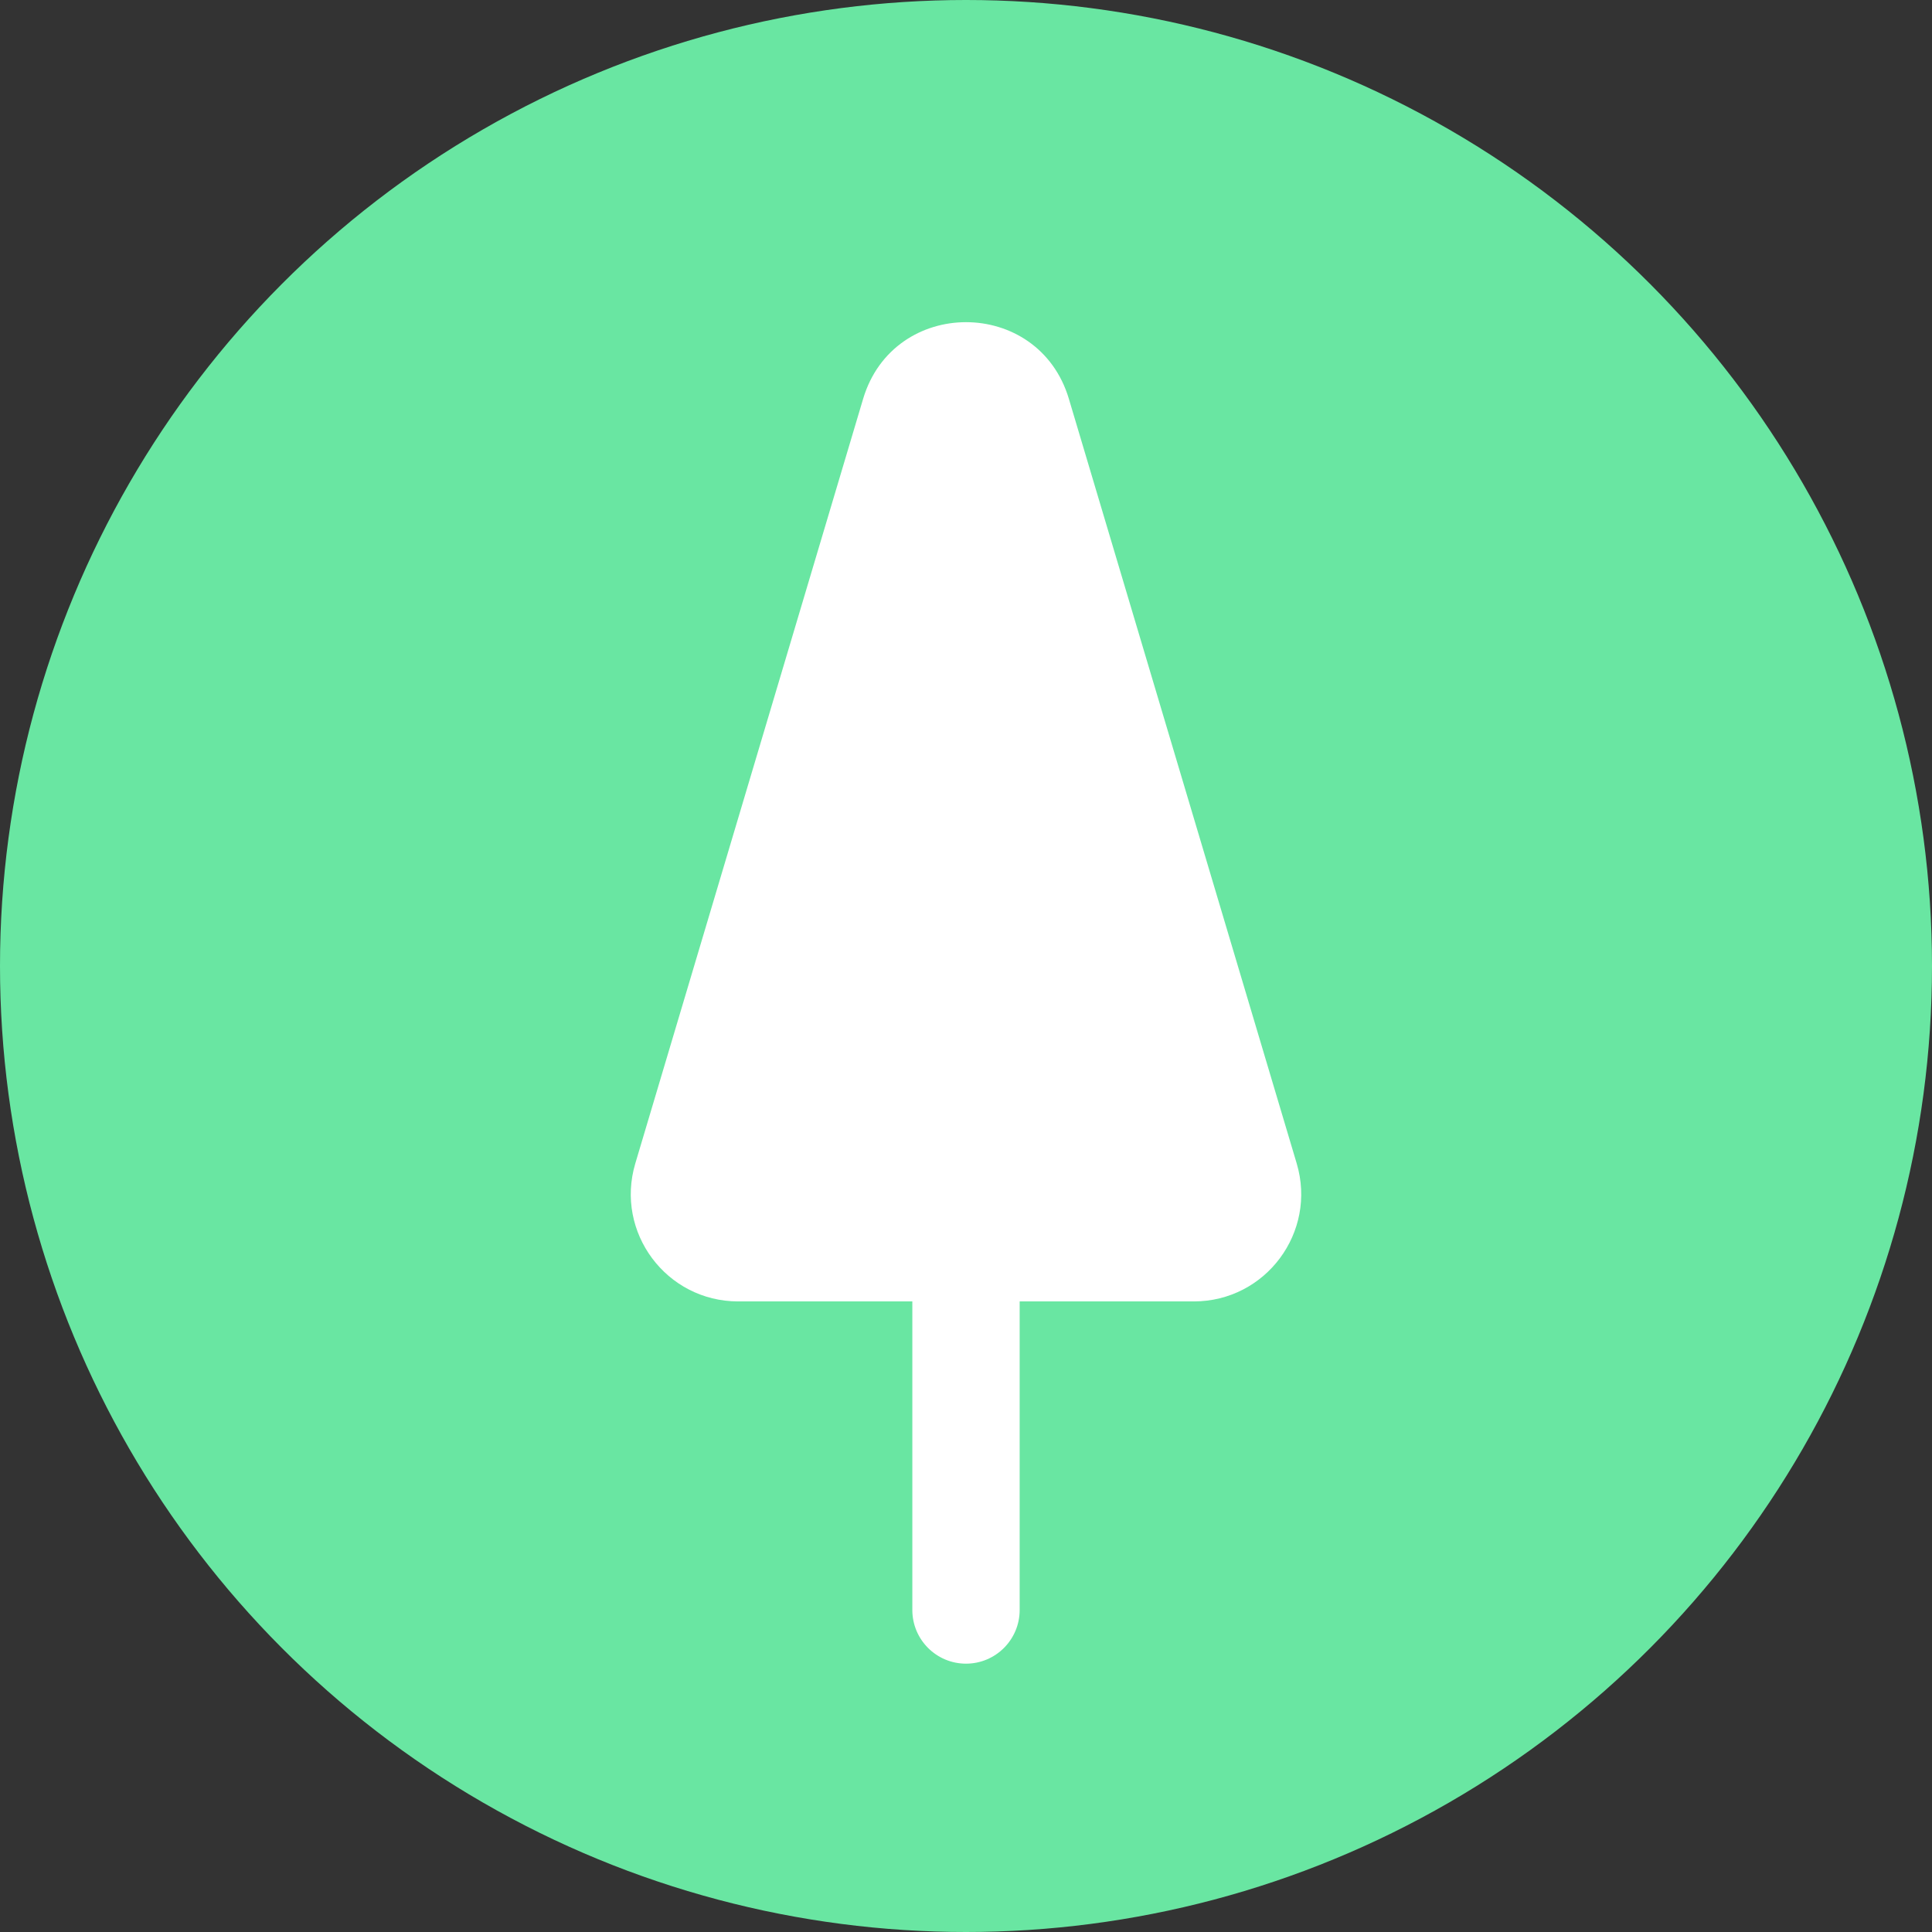 <svg width="36" height="36" viewBox="0 0 36 36" fill="none" xmlns="http://www.w3.org/2000/svg">
<rect x="0" y="0" width="36" height="36" fill="#333333" stroke="none"/>
<circle cx="18" cy="18" r="18" fill="#69E6A2"/>
<path d="M16.083 7.432C16.651 5.527 19.349 5.527 19.917 7.432L24.162 21.679C24.544 22.961 23.584 24.25 22.245 24.25H13.755C12.416 24.25 11.456 22.961 11.838 21.679L16.083 7.432Z" fill="white"/>
<path d="M17 30C17 30.552 17.448 31 18 31C18.552 31 19 30.552 19 30H17ZM17 21V30H19V21H17Z" fill="white"/>
</svg>
